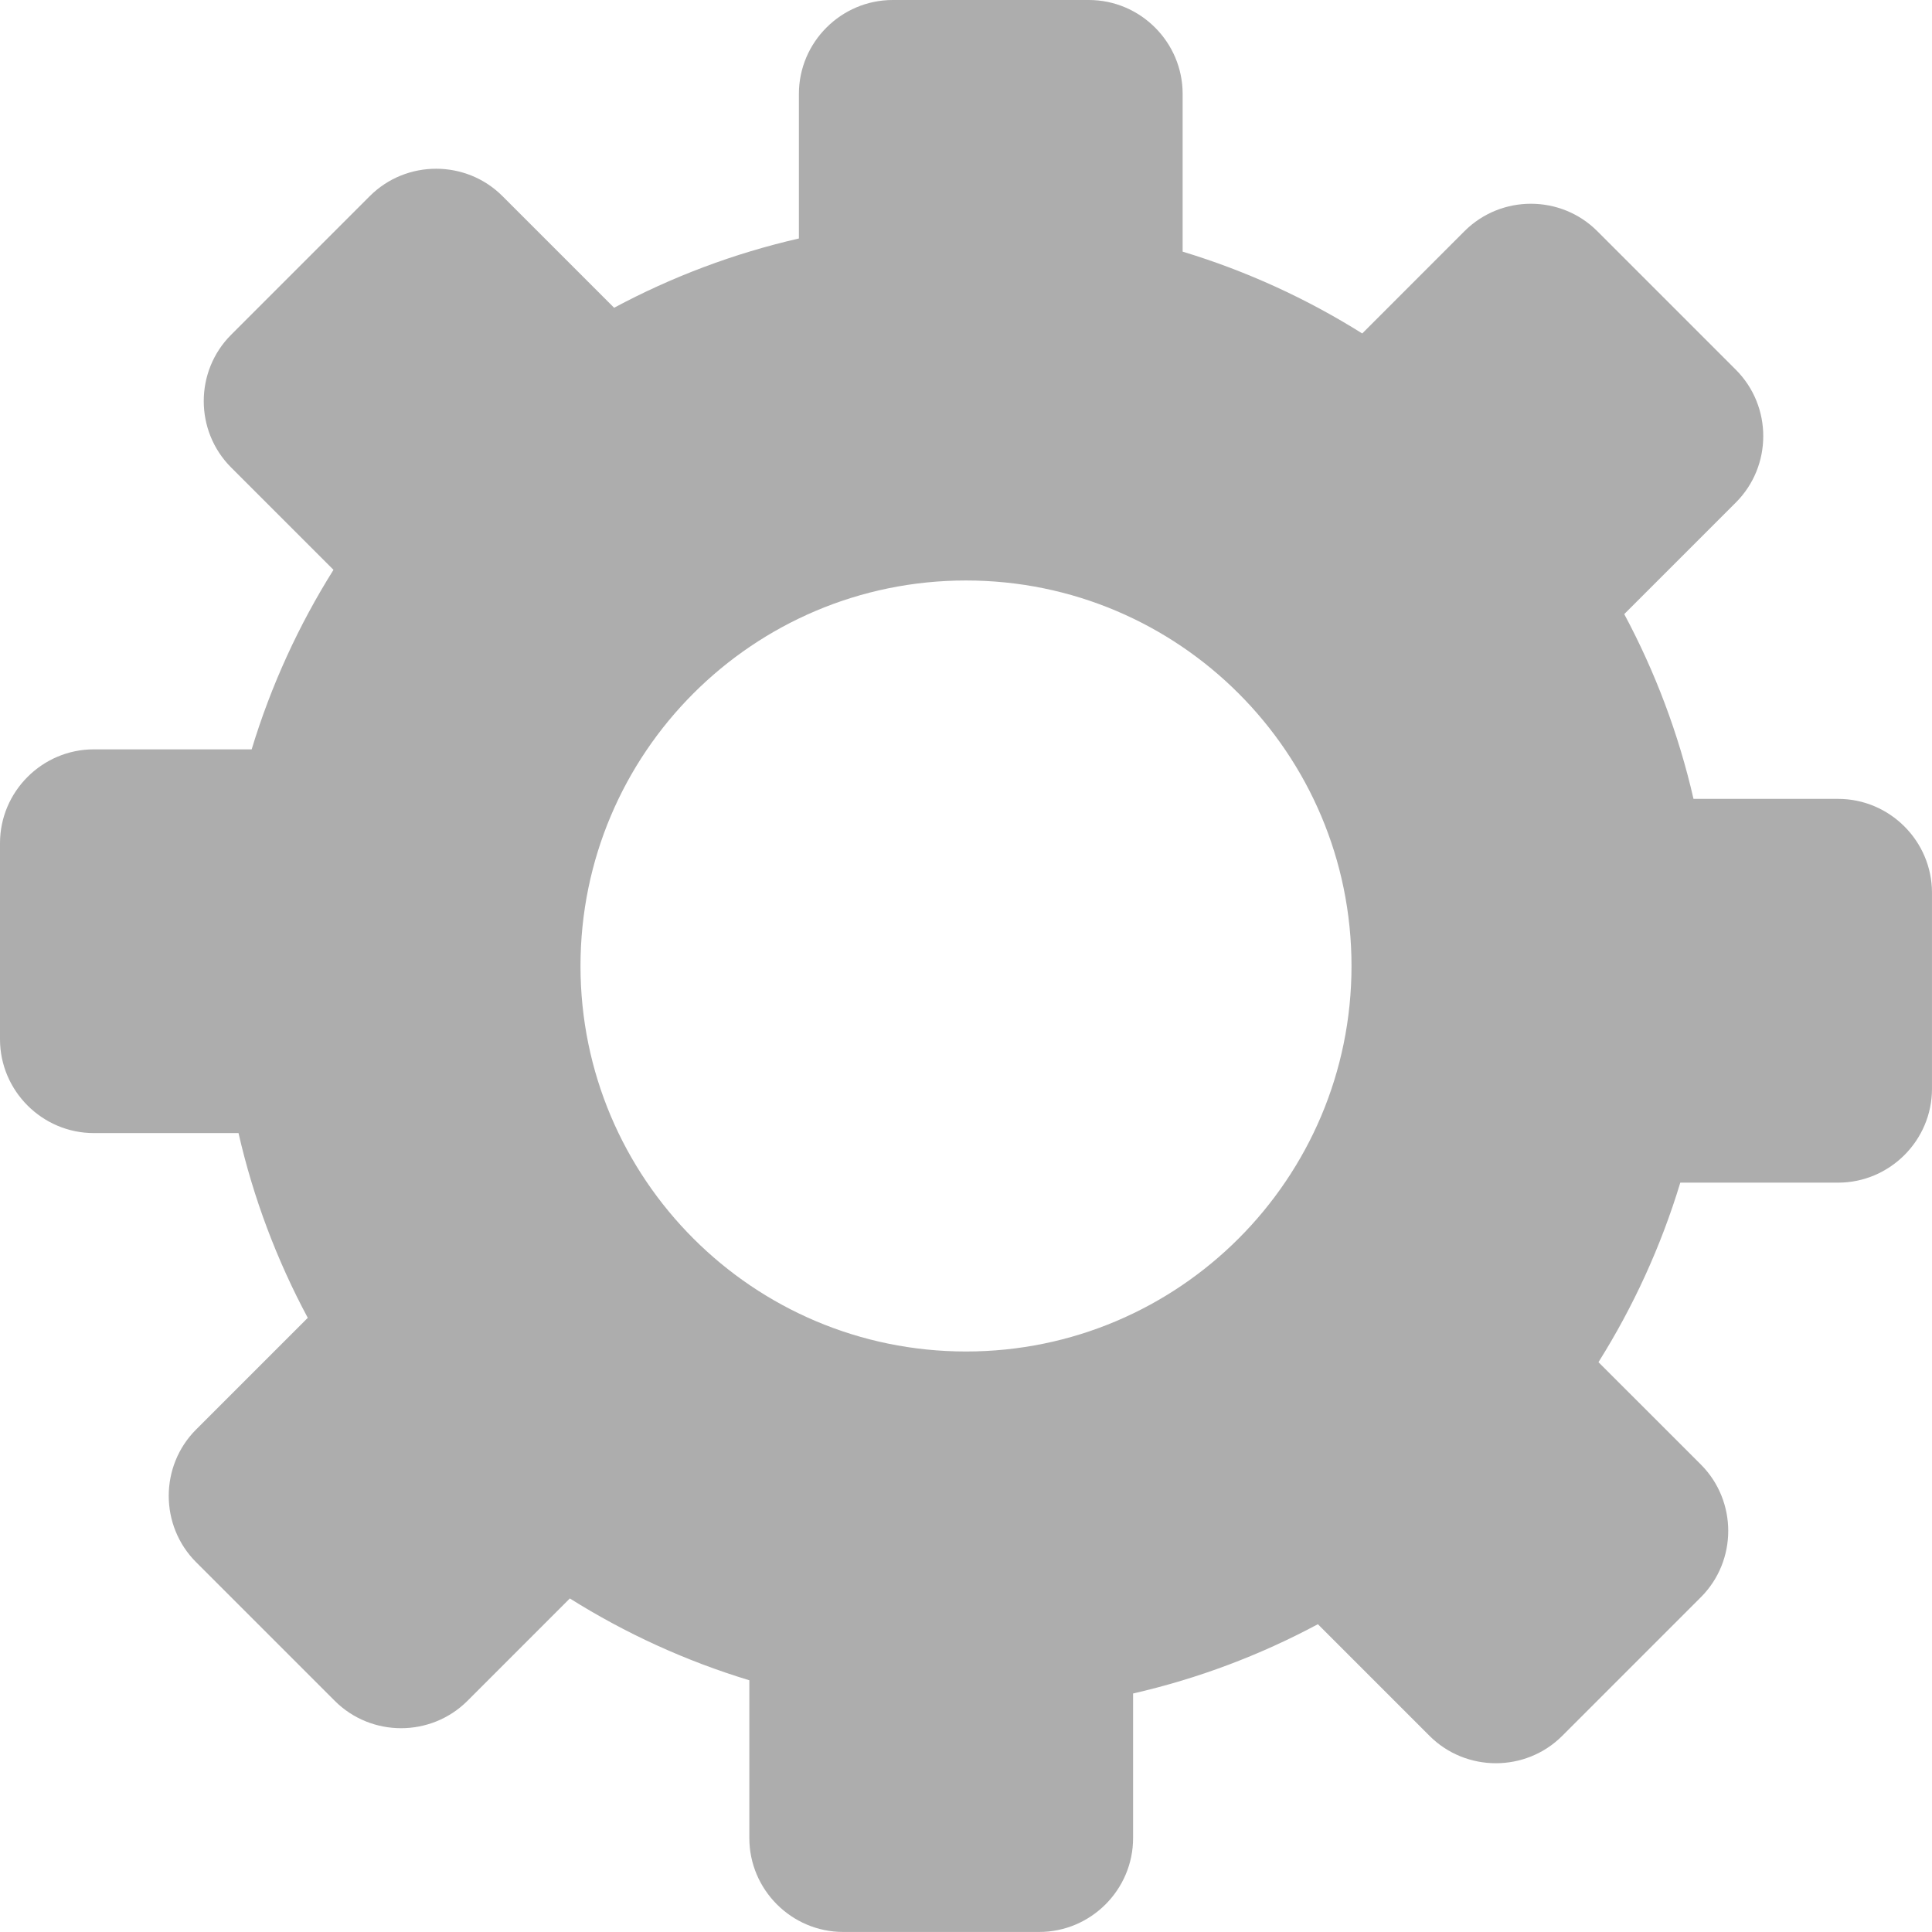 <svg xmlns="http://www.w3.org/2000/svg" xmlns:xlink="http://www.w3.org/1999/xlink" version="1.1" id="Layer_1" x="0px" y="0px" width="122.88px" height="122.878px" viewBox="0 0 122.88 122.878" enable-background="new 0 0 122.88 122.878" xml:space="preserve"><g><path fill-rule="evenodd" clip-rule="evenodd" d="M101.589,14.7l8.818,8.819c2.321,2.321,2.321,6.118,0,8.439l-7.101,7.101 c1.959,3.658,3.454,7.601,4.405,11.752h9.199c3.283,0,5.969,2.686,5.969,5.968V69.25c0,3.283-2.686,5.969-5.969,5.969h-10.039 c-1.231,4.063-2.992,7.896-5.204,11.418l6.512,6.51c2.321,2.323,2.321,6.12,0,8.44l-8.818,8.819c-2.321,2.32-6.119,2.32-8.439,0 l-7.102-7.102c-3.657,1.96-7.601,3.456-11.753,4.406v9.199c0,3.282-2.685,5.968-5.968,5.968H53.629 c-3.283,0-5.969-2.686-5.969-5.968v-10.039c-4.063-1.232-7.896-2.993-11.417-5.205l-6.511,6.512c-2.323,2.321-6.12,2.321-8.441,0 l-8.818-8.818c-2.321-2.321-2.321-6.118,0-8.439l7.102-7.102c-1.96-3.657-3.456-7.6-4.405-11.751H5.968 C2.686,72.067,0,69.382,0,66.099V53.628c0-3.283,2.686-5.968,5.968-5.968h10.039c1.232-4.063,2.993-7.896,5.204-11.418l-6.511-6.51 c-2.321-2.322-2.321-6.12,0-8.44l8.819-8.819c2.321-2.321,6.118-2.321,8.439,0l7.101,7.101c3.658-1.96,7.601-3.456,11.753-4.406 V5.969C50.812,2.686,53.498,0,56.78,0h12.471c3.282,0,5.968,2.686,5.968,5.969v10.036c4.064,1.231,7.898,2.992,11.422,5.204 l6.507-6.509C95.471,12.379,99.268,12.379,101.589,14.7L101.589,14.7z M61.44,36.92c13.54,0,24.519,10.98,24.519,24.519 c0,13.538-10.979,24.519-24.519,24.519c-13.539,0-24.519-10.98-24.519-24.519C36.921,47.9,47.901,36.92,61.44,36.92L61.44,36.92z" fill="#adadad"/></g></svg>